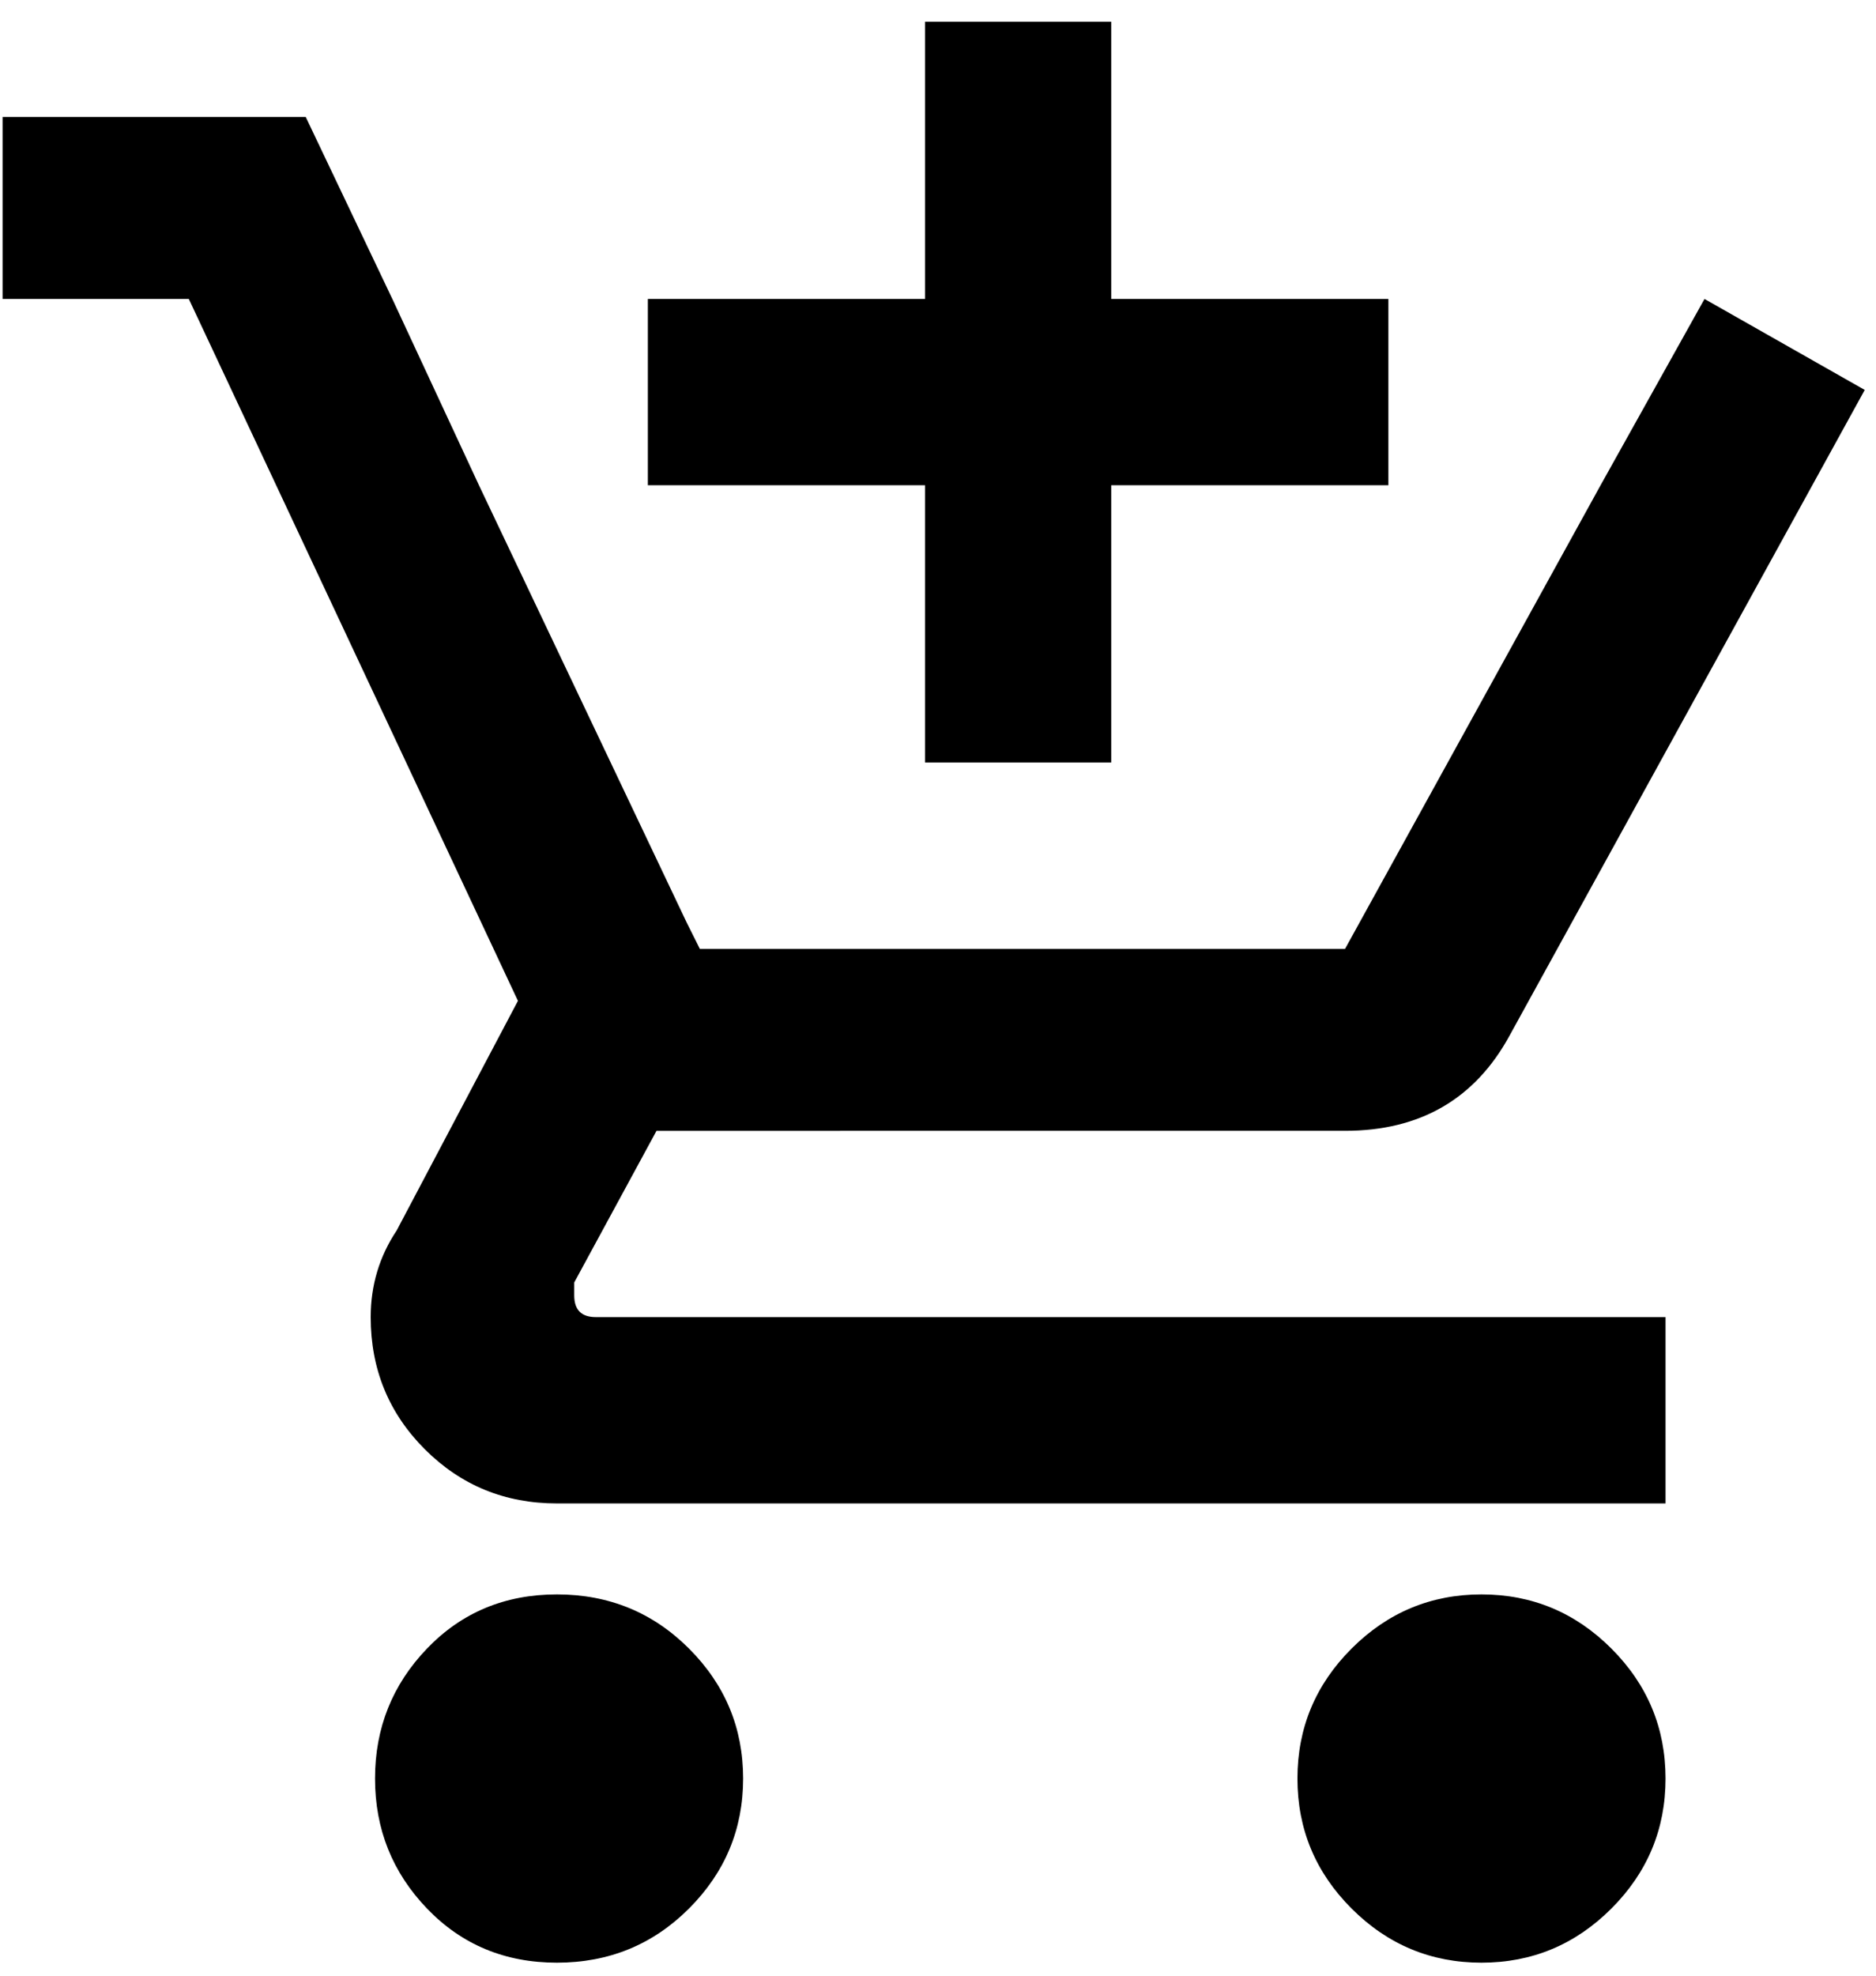 <svg xmlns="http://www.w3.org/2000/svg" width="0.95em" height="1em" viewBox="0 0 432 456"><path fill="currentColor" d="M213 176v-64h-64V69h64V5h43v64h64v43h-64v64zm-85 192q18 0 30.5 12.5t12.5 30t-12.5 30T128 453t-30-12.5t-12-30t12-30t30-12.5m213.5 0q17.5 0 30 12.5t12.5 30t-12.5 30t-30 12.5t-30-12.5t-12.5-30t12.5-30t30-12.5M132 299q0 5 5 5h247v43H128q-18 0-30.5-12.5T85 304q0-11 6-20l28-53L43 69H0V27h70l20 42l20 43l48 101l3 6h149l59-107l24-43l37 21l-82 149q-12 22-38 22H151l-19 35z"/></svg>